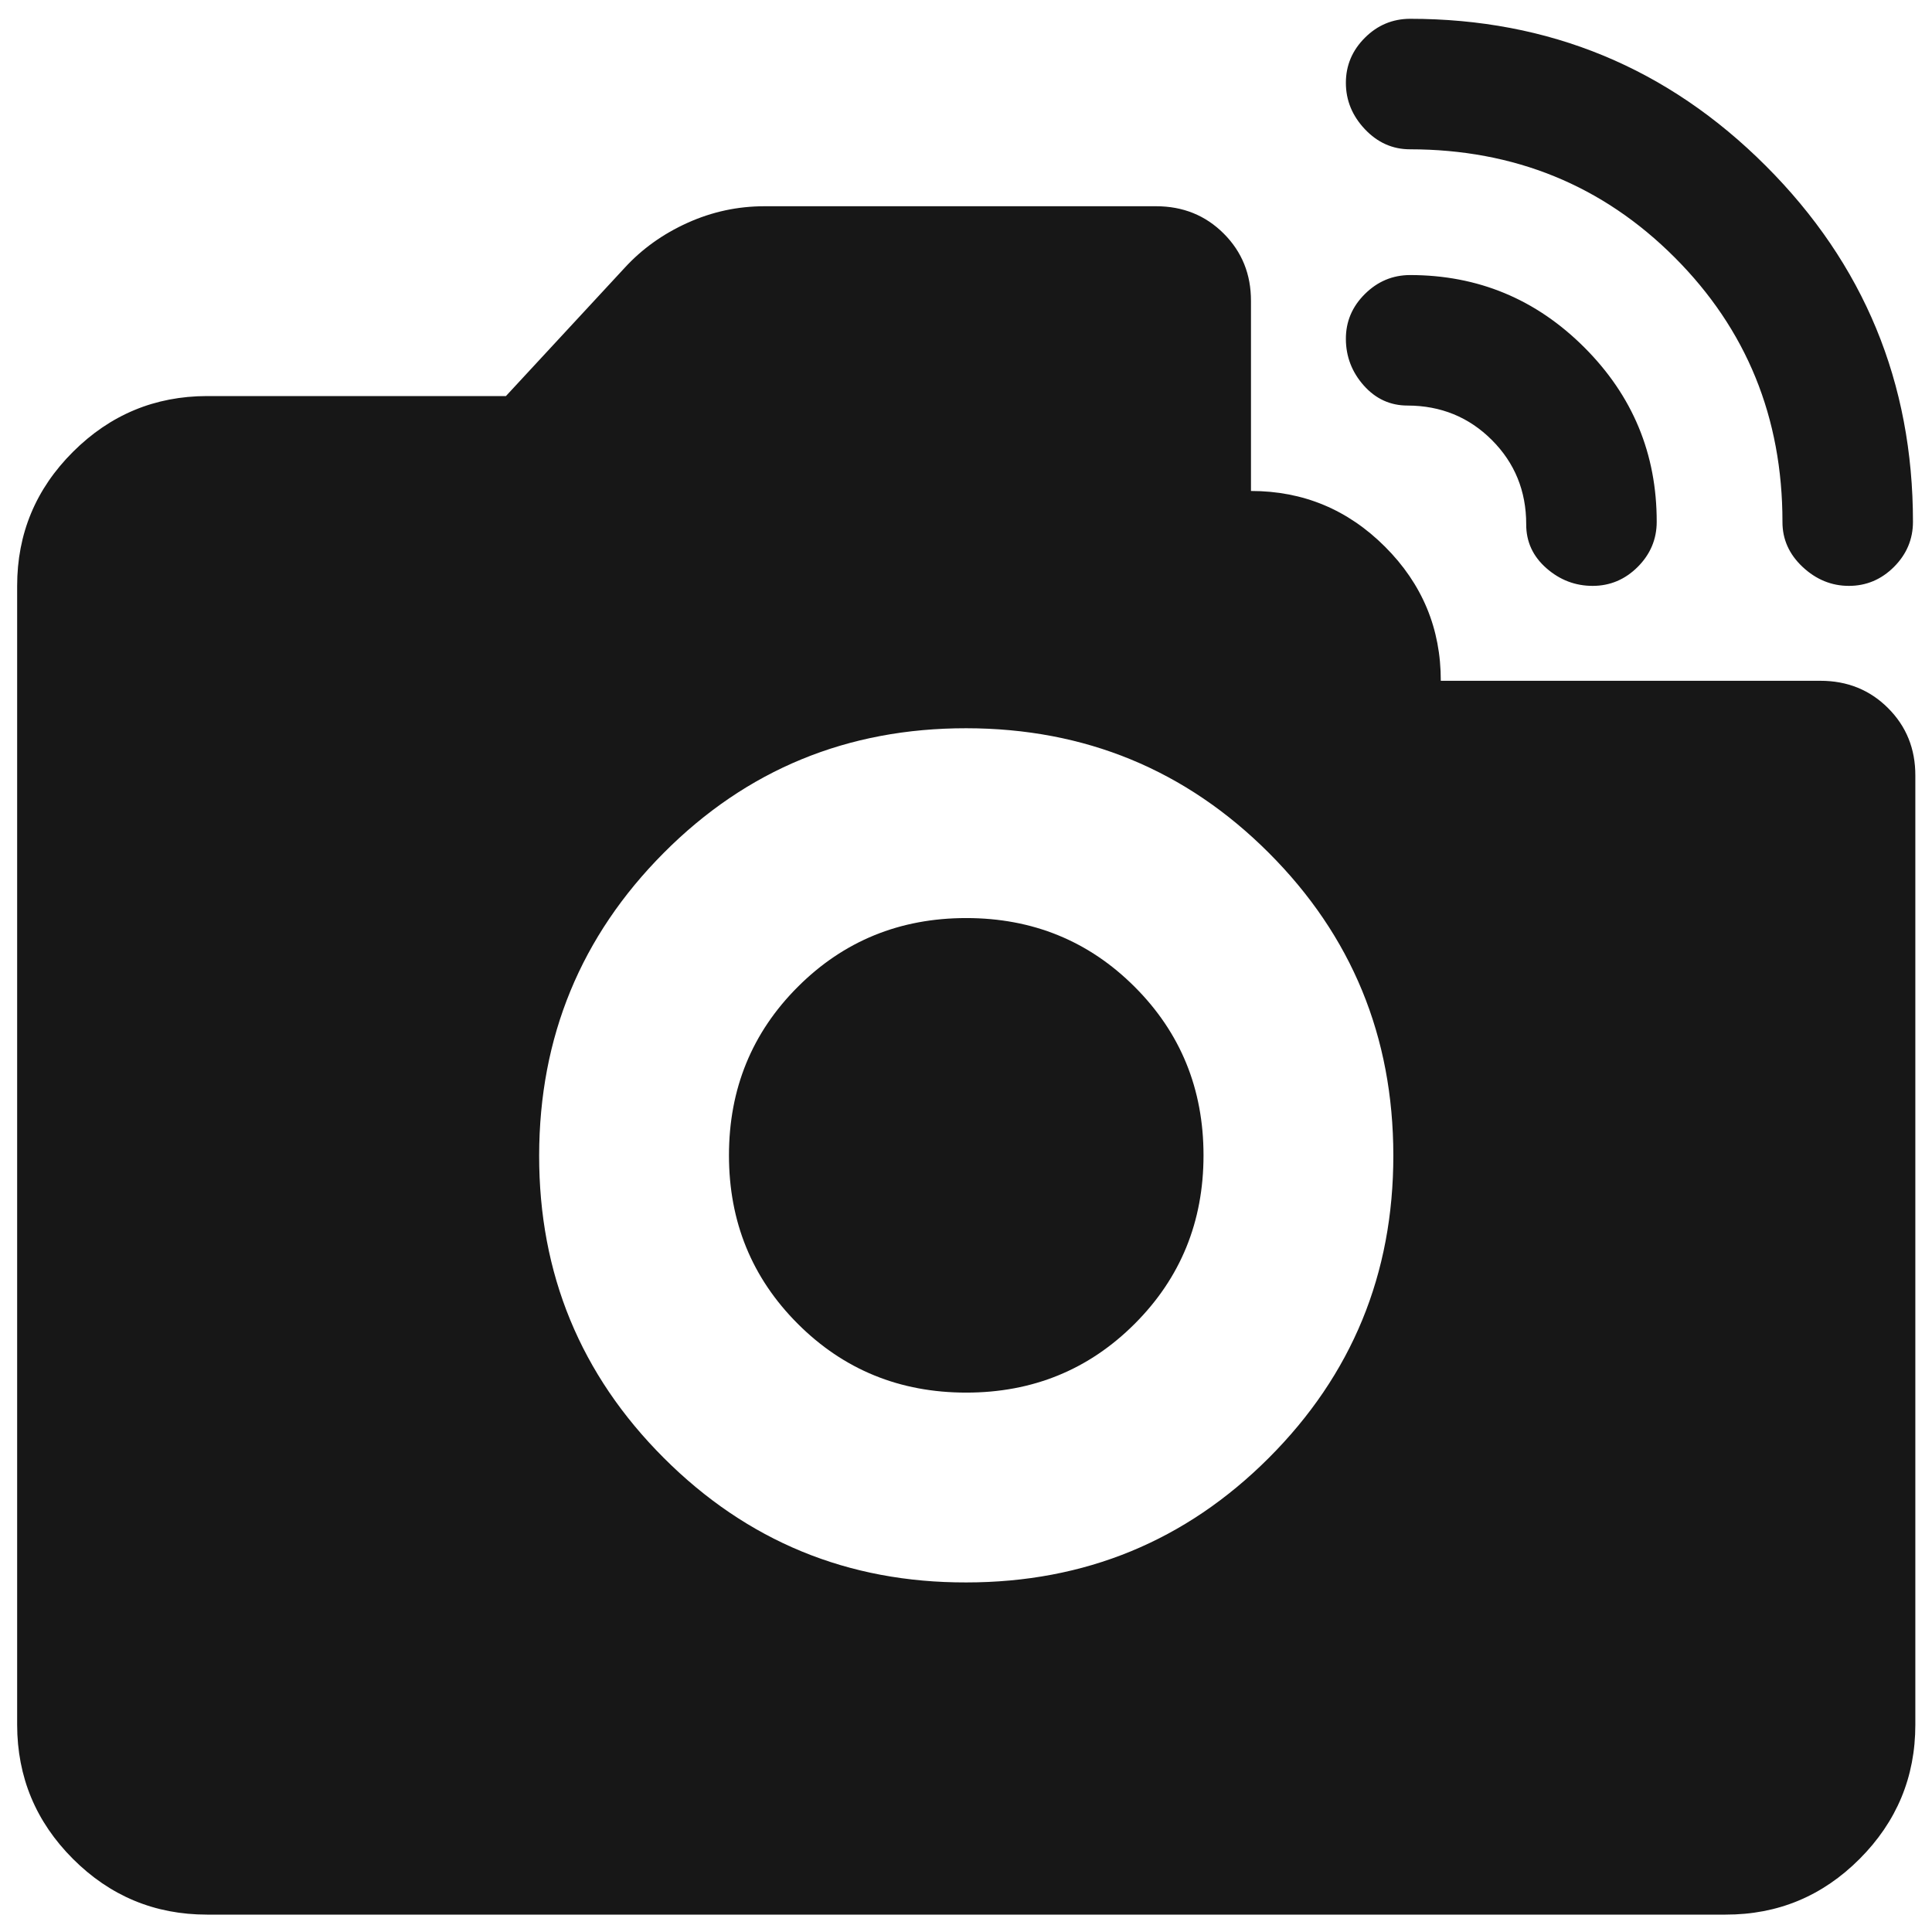<?xml version="1.0" encoding="UTF-8" standalone="no"?>
<!DOCTYPE svg PUBLIC "-//W3C//DTD SVG 1.1//EN" "http://www.w3.org/Graphics/SVG/1.1/DTD/svg11.dtd">
<svg width="100%" height="100%" viewBox="0 0 24 24" version="1.1" xmlns="http://www.w3.org/2000/svg" xmlns:xlink="http://www.w3.org/1999/xlink" xml:space="preserve" xmlns:serif="http://www.serif.com/" style="fill-rule:evenodd;clip-rule:evenodd;stroke-linejoin:round;stroke-miterlimit:2;">
    <g transform="matrix(1.179,0,0,1.179,-2.145,-0.975)">
        <g>
            <g>
                <path d="M21.3,7C21.117,7 20.954,6.933 20.812,6.8C20.67,6.667 20.599,6.508 20.6,6.325C20.6,5.225 20.221,4.296 19.463,3.538C18.705,2.78 17.776,2.401 16.675,2.4C16.492,2.4 16.333,2.329 16.2,2.188C16.067,2.047 16,1.884 16,1.7C16,1.516 16.067,1.358 16.2,1.225C16.333,1.092 16.492,1.026 16.675,1.025C18.142,1.025 19.392,1.542 20.425,2.575C21.458,3.608 21.975,4.858 21.975,6.325C21.975,6.508 21.908,6.667 21.775,6.8C21.642,6.933 21.483,7 21.3,7M18.6,7C18.417,7 18.254,6.938 18.112,6.813C17.97,6.688 17.899,6.534 17.9,6.35C17.9,6 17.779,5.704 17.538,5.463C17.297,5.222 17.001,5.101 16.65,5.1C16.467,5.1 16.313,5.029 16.188,4.888C16.063,4.747 16.001,4.584 16,4.4C15.999,4.216 16.066,4.058 16.2,3.925C16.334,3.792 16.492,3.726 16.675,3.725C17.392,3.725 18.004,3.979 18.513,4.488C19.022,4.997 19.276,5.609 19.275,6.325C19.275,6.508 19.208,6.667 19.075,6.8C18.942,6.933 18.783,7 18.6,7M12,17.5C13.25,17.5 14.313,17.063 15.188,16.188C16.063,15.313 16.501,14.251 16.5,13C16.499,11.749 16.062,10.687 15.188,9.813C14.314,8.939 13.251,8.501 12,8.5C10.749,8.499 9.686,8.936 8.813,9.813C7.94,10.69 7.502,11.752 7.5,13C7.498,14.248 7.936,15.311 8.813,16.188C9.69,17.065 10.753,17.503 12,17.5M12,15.5C11.3,15.5 10.708,15.258 10.225,14.775C9.742,14.292 9.5,13.7 9.5,13C9.5,12.3 9.742,11.708 10.225,11.225C10.708,10.742 11.3,10.5 12,10.5C12.7,10.5 13.292,10.742 13.775,11.225C14.258,11.708 14.5,12.3 14.5,13C14.5,13.7 14.258,14.292 13.775,14.775C13.292,15.258 12.7,15.5 12,15.5M4,21C3.45,21 2.979,20.804 2.588,20.413C2.197,20.022 2.001,19.551 2,19L2,7C2,6.45 2.196,5.979 2.588,5.588C2.98,5.197 3.451,5.001 4,5L7.15,5L8.4,3.65C8.583,3.45 8.804,3.292 9.063,3.175C9.322,3.058 9.592,3 9.875,3L14,3C14.283,3 14.521,3.096 14.713,3.288C14.905,3.48 15.001,3.717 15,4L15,6C15.55,6 16.021,6.196 16.413,6.588C16.805,6.98 17.001,7.451 17,8L21,8C21.283,8 21.521,8.096 21.713,8.288C21.905,8.48 22.001,8.717 22,9L22,19C22,19.55 21.804,20.021 21.413,20.413C21.022,20.805 20.551,21.001 20,21L4,21Z" style="fill:rgb(23,23,23);fill-rule:nonzero;"/>
            </g>
        </g>
    </g>
</svg>
